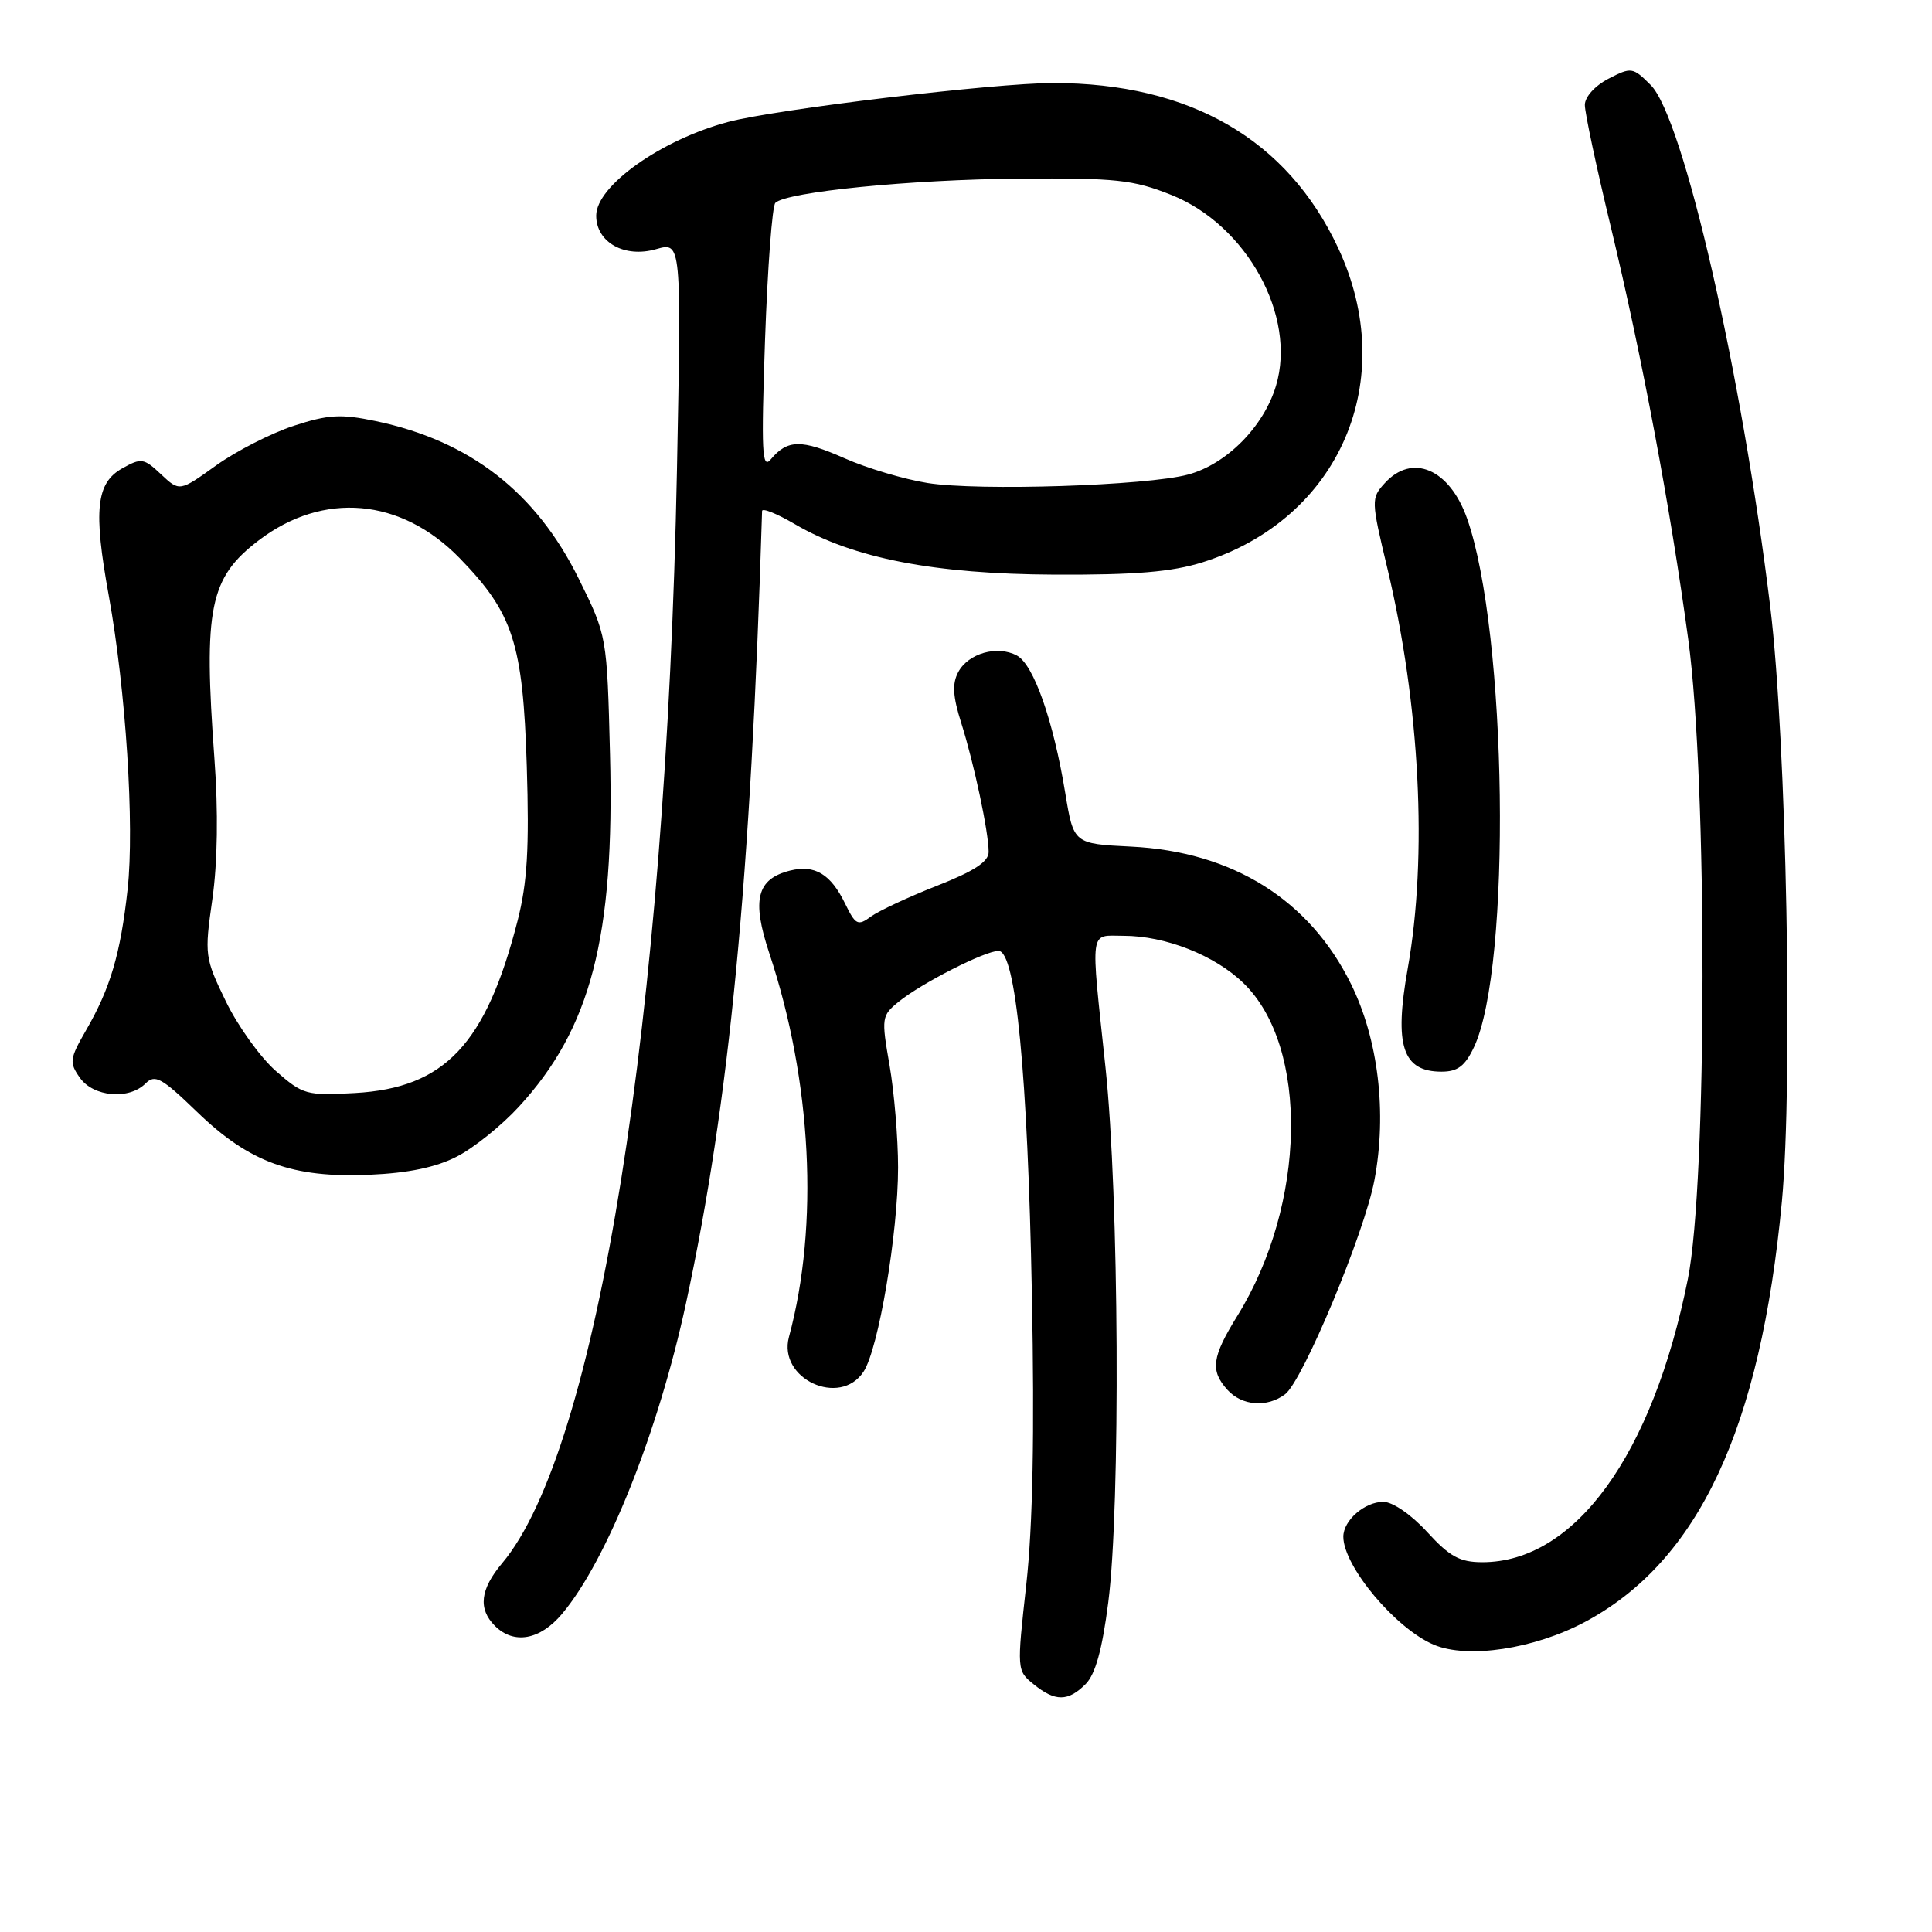 <?xml version="1.0" encoding="UTF-8" standalone="no"?>
<!DOCTYPE svg PUBLIC "-//W3C//DTD SVG 1.1//EN" "http://www.w3.org/Graphics/SVG/1.1/DTD/svg11.dtd" >
<svg xmlns="http://www.w3.org/2000/svg" xmlns:xlink="http://www.w3.org/1999/xlink" version="1.1" viewBox="0 0 256 256">
 <g >
 <path fill="currentColor"
d=" M 143.85 223.15 C 145.14 221.86 146.05 218.58 146.85 212.33 C 148.49 199.55 148.28 158.34 146.49 141.50 C 144.49 122.63 144.30 124.00 148.87 124.00 C 154.42 124.00 160.97 126.58 164.77 130.27 C 173.48 138.70 173.10 159.57 163.98 174.32 C 160.57 179.83 160.33 181.60 162.65 184.17 C 164.57 186.29 167.90 186.54 170.28 184.75 C 172.63 182.98 180.81 163.37 182.12 156.37 C 183.80 147.43 182.64 137.74 179.02 130.39 C 173.52 119.22 163.31 112.84 149.88 112.18 C 142.26 111.80 142.26 111.80 141.15 105.07 C 139.56 95.42 136.96 88.05 134.74 86.86 C 132.15 85.47 128.30 86.56 126.97 89.06 C 126.15 90.60 126.25 92.27 127.37 95.80 C 129.07 101.18 131.00 110.24 131.00 112.89 C 131.00 114.18 129.07 115.44 124.15 117.37 C 120.39 118.85 116.45 120.69 115.40 121.45 C 113.68 122.72 113.36 122.56 112.00 119.77 C 110.08 115.81 107.97 114.54 104.68 115.36 C 100.27 116.47 99.58 119.22 101.94 126.32 C 107.57 143.25 108.55 162.31 104.54 177.16 C 103.05 182.69 111.30 186.52 114.43 181.75 C 116.41 178.73 119.00 163.40 119.00 154.70 C 119.00 150.83 118.49 144.73 117.87 141.15 C 116.77 134.85 116.81 134.57 119.11 132.71 C 122.14 130.26 130.51 126.00 132.31 126.00 C 134.59 126.00 136.17 142.18 136.73 171.50 C 137.09 189.93 136.85 202.13 135.99 209.93 C 134.73 221.30 134.73 221.37 136.97 223.18 C 139.82 225.49 141.52 225.48 143.85 223.15 Z  M 209.99 214.93 C 225.05 206.90 233.27 189.36 236.11 159.21 C 237.60 143.33 236.72 98.15 234.58 80.50 C 230.81 49.48 223.05 15.60 218.73 11.27 C 216.35 8.89 216.16 8.87 213.13 10.43 C 211.33 11.37 210.00 12.84 210.00 13.91 C 210.00 14.94 211.55 22.24 213.46 30.14 C 217.58 47.28 221.35 67.36 223.71 84.78 C 226.25 103.48 226.21 156.73 223.65 169.48 C 218.97 192.82 208.68 207.00 196.42 207.00 C 193.44 207.00 192.10 206.27 189.11 203.00 C 187.01 200.70 184.54 199.00 183.30 199.00 C 180.82 199.00 178.00 201.46 178.00 203.62 C 178.00 207.53 184.93 215.81 190.00 217.94 C 194.48 219.83 203.28 218.50 209.99 214.93 Z  M 74.47 213.85 C 80.43 206.77 87.22 189.75 90.90 172.68 C 96.67 145.93 99.48 116.66 100.98 67.71 C 100.99 67.27 102.95 68.06 105.34 69.46 C 113.06 73.98 123.82 76.07 139.73 76.14 C 150.44 76.19 155.28 75.78 159.33 74.51 C 177.54 68.78 185.50 50.35 177.31 32.85 C 170.58 18.46 157.68 11.00 139.54 11.00 C 131.80 11.00 102.84 14.47 96.51 16.15 C 87.62 18.51 79.00 24.62 79.00 28.57 C 79.00 32.12 82.76 34.22 86.95 33.01 C 90.29 32.06 90.29 32.06 89.70 62.28 C 88.26 135.00 79.11 192.19 66.53 207.14 C 63.62 210.60 63.33 213.18 65.57 215.43 C 68.08 217.94 71.55 217.32 74.47 213.85 Z  M 60.54 153.25 C 62.77 152.11 66.45 149.15 68.73 146.67 C 78.30 136.29 81.45 124.16 80.83 100.00 C 80.43 84.26 80.43 84.26 76.69 76.69 C 71.02 65.21 62.27 58.42 49.80 55.80 C 45.16 54.83 43.53 54.92 38.92 56.42 C 35.94 57.40 31.31 59.76 28.64 61.67 C 23.79 65.15 23.79 65.15 21.34 62.85 C 19.06 60.70 18.71 60.65 16.20 62.06 C 12.74 63.99 12.35 67.58 14.41 78.91 C 16.68 91.44 17.83 109.42 16.91 117.82 C 15.97 126.39 14.62 130.96 11.38 136.55 C 9.23 140.29 9.16 140.79 10.58 142.80 C 12.36 145.35 17.09 145.77 19.29 143.56 C 20.54 142.31 21.43 142.81 26.12 147.34 C 33.03 154.03 38.76 156.12 49.00 155.66 C 54.11 155.44 57.79 154.67 60.54 153.25 Z  M 195.31 138.75 C 200.31 128.16 199.73 83.81 194.39 68.69 C 192.07 62.12 187.11 60.01 183.47 64.04 C 181.67 66.02 181.68 66.32 183.83 75.29 C 188.16 93.43 189.18 113.46 186.53 128.34 C 184.71 138.56 185.84 142.00 191.01 142.00 C 193.15 142.00 194.12 141.26 195.31 138.75 Z  M 122.90 64.00 C 119.82 63.51 114.87 62.04 111.90 60.72 C 106.18 58.19 104.35 58.22 102.13 60.87 C 100.97 62.26 100.86 59.89 101.37 45.06 C 101.71 35.47 102.32 27.28 102.74 26.88 C 104.24 25.42 120.77 23.78 135.00 23.67 C 147.91 23.57 150.13 23.81 155.21 25.83 C 165.22 29.83 171.84 41.90 169.08 51.11 C 167.46 56.53 162.53 61.51 157.44 62.88 C 151.96 64.36 129.66 65.08 122.90 64.00 Z  M 36.55 141.91 C 34.49 140.10 31.51 135.95 29.93 132.69 C 27.13 126.92 27.08 126.55 28.14 119.13 C 28.83 114.27 28.93 107.51 28.41 100.50 C 26.95 80.58 27.76 76.57 34.27 71.61 C 42.84 65.07 53.13 65.98 60.89 73.94 C 68.00 81.25 69.29 85.23 69.80 101.51 C 70.14 112.43 69.87 116.96 68.58 122.01 C 64.38 138.39 58.93 144.16 47.03 144.83 C 40.61 145.19 40.14 145.06 36.55 141.91 Z "/>
</g>
</svg>